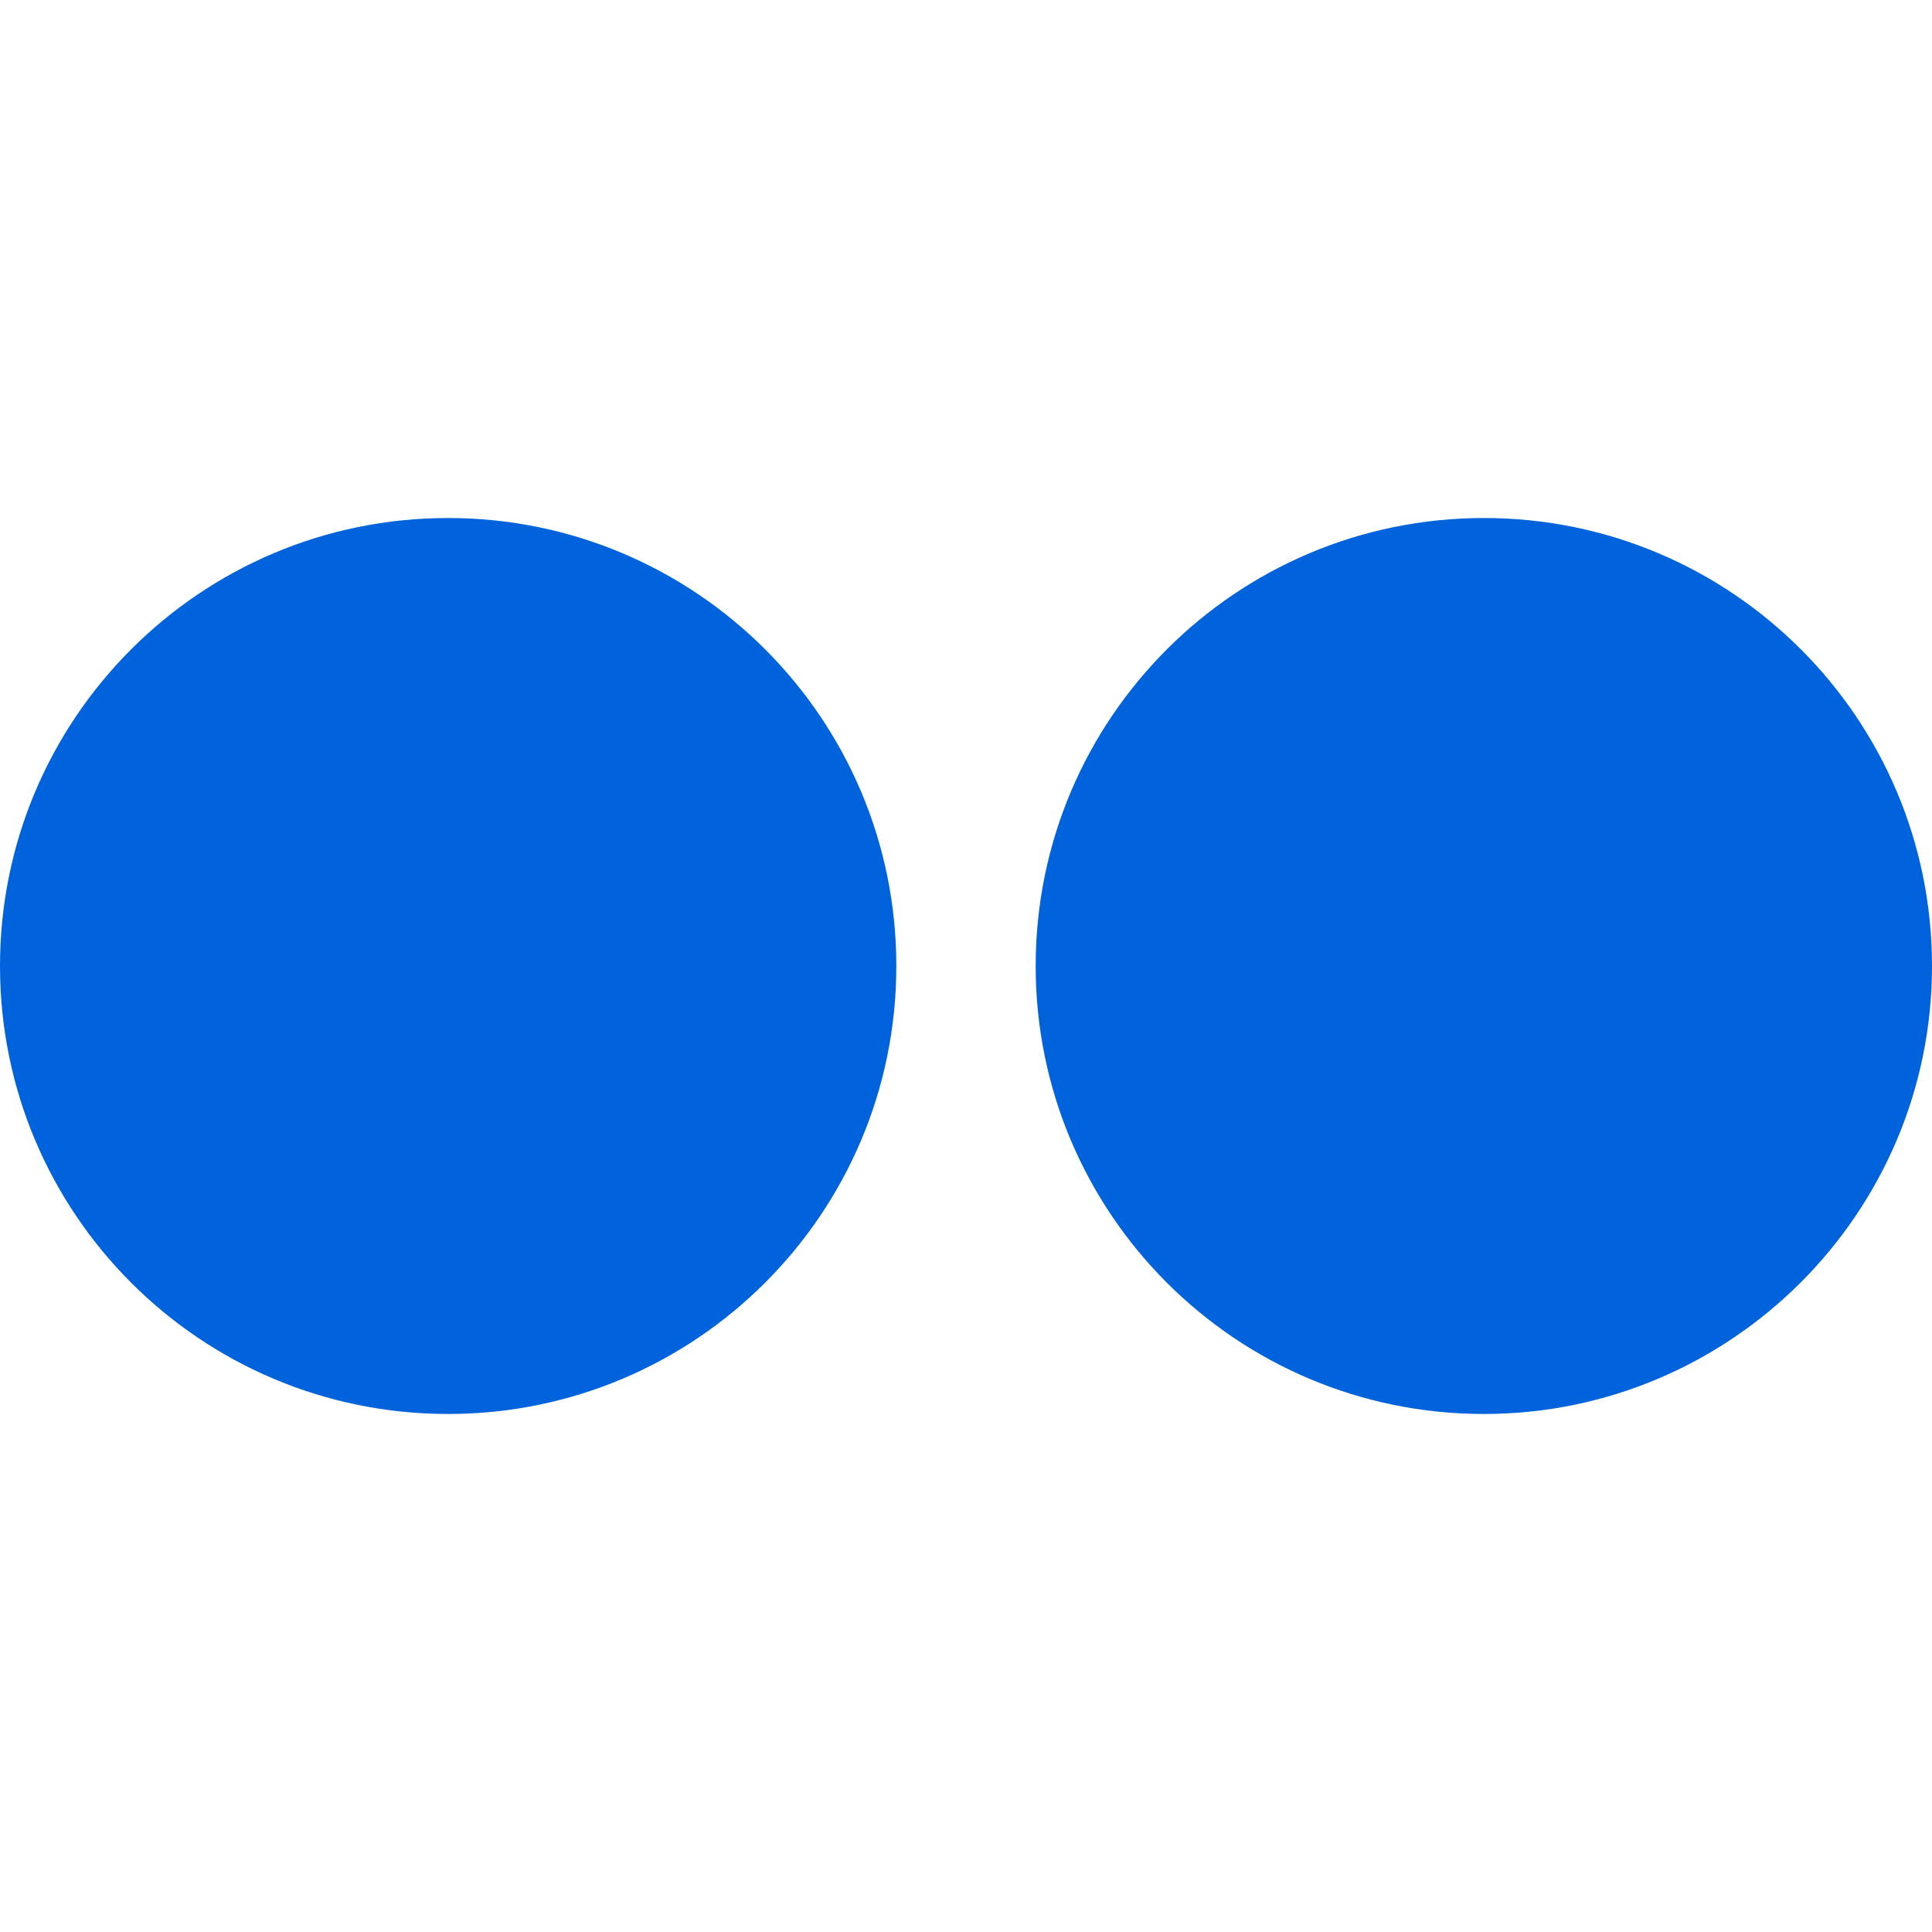 
<svg version="1.1" xmlns="http://www.w3.org/2000/svg" width="32" height="32" viewBox="0 0 32 32">
<title>brand74</title>
<path fill="#0063dc" d="M0 16c0 4.1 3.324 7.42 7.42 7.42 4.1 0 7.426-3.32 7.426-7.42s-3.326-7.42-7.426-7.42c-4.094 0-7.42 3.32-7.42 7.42zM17.154 16c0 4.1 3.324 7.42 7.424 7.42 4.082 0 7.422-3.32 7.422-7.42s-3.324-7.42-7.42-7.42c-4.1 0-7.426 3.32-7.426 7.42z"></path>
</svg>
